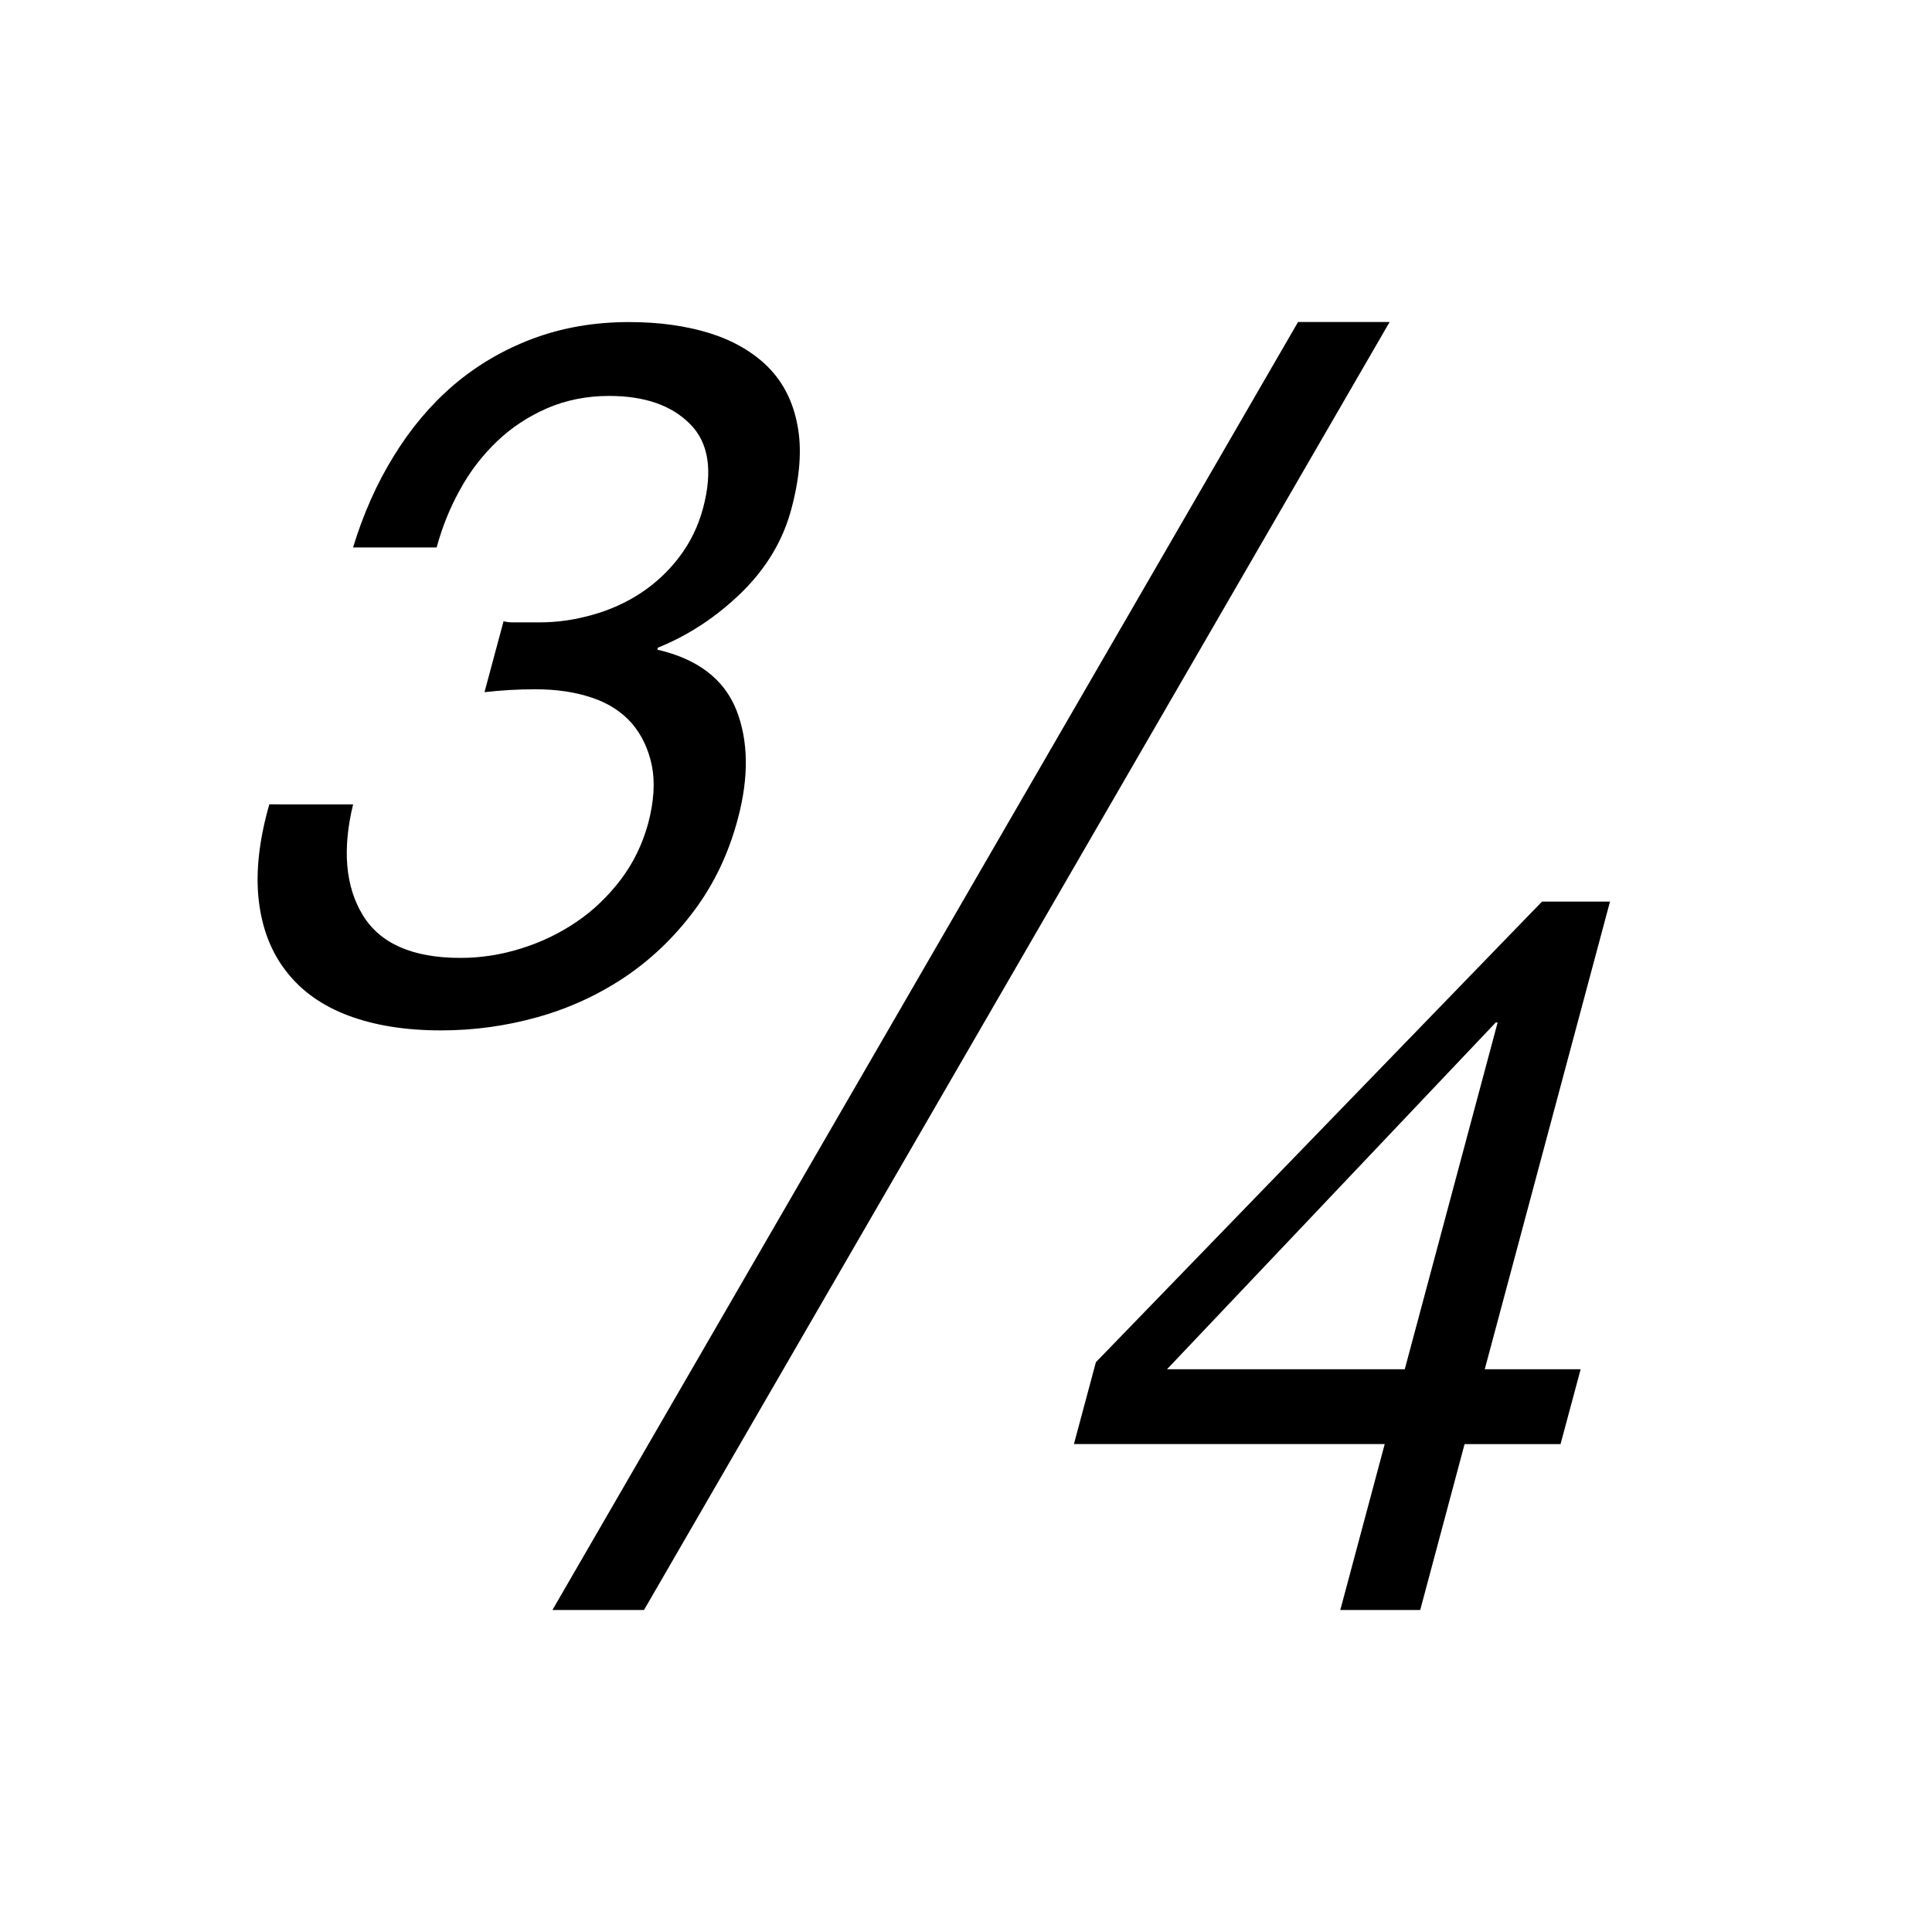 <?xml version="1.0" encoding="iso-8859-1"?>
<!DOCTYPE svg PUBLIC "-//W3C//DTD SVG 1.1//EN" "http://www.w3.org/Graphics/SVG/1.1/DTD/svg11.dtd">
<svg version="1.1" xmlns="http://www.w3.org/2000/svg" xmlns:xlink="http://www.w3.org/1999/xlink" x="0px" y="0px" width="30" height="30" viewBox="0 0 30 30" xml:space="preserve">
    <g transform="translate(-330 -440)">
        <g xmlns="http://www.w3.org/2000/svg" xmlns:xlink="http://www.w3.org/1999/xlink" id="number-3over4-7">
		<path d="M353.944,454l-6.927,7.152l-0.341,1.271h4.826L350.812,465h1.241l0.689-2.576h1.49l0.312-1.162h-1.489L355,454H353.944z     M351.813,461.262h-3.692l5.104-5.384h0.03L351.813,461.262z"/>
		<polygon points="351.578,445 350.156,445 338.578,465 340,465   "/>
		<path d="M334.183,452.486c-0.161,0.561-0.215,1.059-0.165,1.497c0.051,0.438,0.195,0.807,0.432,1.107    c0.234,0.301,0.554,0.528,0.962,0.681c0.406,0.152,0.886,0.229,1.438,0.229c0.507,0,1.006-0.068,1.498-0.206    c0.489-0.137,0.938-0.344,1.349-0.618c0.41-0.275,0.771-0.619,1.079-1.032c0.309-0.412,0.537-0.887,0.681-1.429    c0.174-0.65,0.165-1.217-0.025-1.696c-0.193-0.478-0.604-0.788-1.225-0.931l0.008-0.031c0.478-0.192,0.911-0.479,1.298-0.855    c0.385-0.377,0.645-0.809,0.775-1.298c0.134-0.5,0.166-0.933,0.095-1.3c-0.068-0.366-0.221-0.666-0.453-0.901    c-0.232-0.233-0.535-0.41-0.902-0.527c-0.374-0.117-0.793-0.175-1.261-0.175c-0.54,0-1.04,0.087-1.5,0.26    c-0.458,0.173-0.863,0.412-1.223,0.718c-0.356,0.305-0.666,0.673-0.928,1.1c-0.265,0.428-0.475,0.901-0.634,1.422h1.298    c0.086-0.316,0.206-0.617,0.365-0.901c0.156-0.285,0.35-0.535,0.575-0.749c0.224-0.214,0.483-0.384,0.778-0.513    c0.294-0.126,0.614-0.19,0.96-0.19c0.55,0,0.969,0.145,1.257,0.436c0.29,0.29,0.356,0.726,0.202,1.307    c-0.077,0.285-0.202,0.54-0.374,0.764c-0.172,0.225-0.372,0.409-0.6,0.558s-0.477,0.26-0.747,0.335    c-0.271,0.077-0.542,0.116-0.819,0.116h-0.274c-0.05,0-0.102,0-0.152,0c-0.039,0-0.084-0.005-0.132-0.017l-0.296,1.101    c0.253-0.029,0.516-0.045,0.79-0.045c0.329,0,0.619,0.043,0.877,0.13c0.258,0.086,0.462,0.219,0.619,0.396    c0.154,0.18,0.26,0.399,0.313,0.659c0.052,0.258,0.032,0.557-0.056,0.893c-0.089,0.326-0.23,0.618-0.428,0.879    c-0.198,0.26-0.426,0.479-0.688,0.656c-0.263,0.179-0.548,0.315-0.859,0.412c-0.312,0.098-0.625,0.146-0.941,0.146    c-0.743,0-1.248-0.222-1.517-0.665c-0.269-0.442-0.32-1.017-0.15-1.719H334.183z"/>
	</g>
	
    </g>
</svg>
